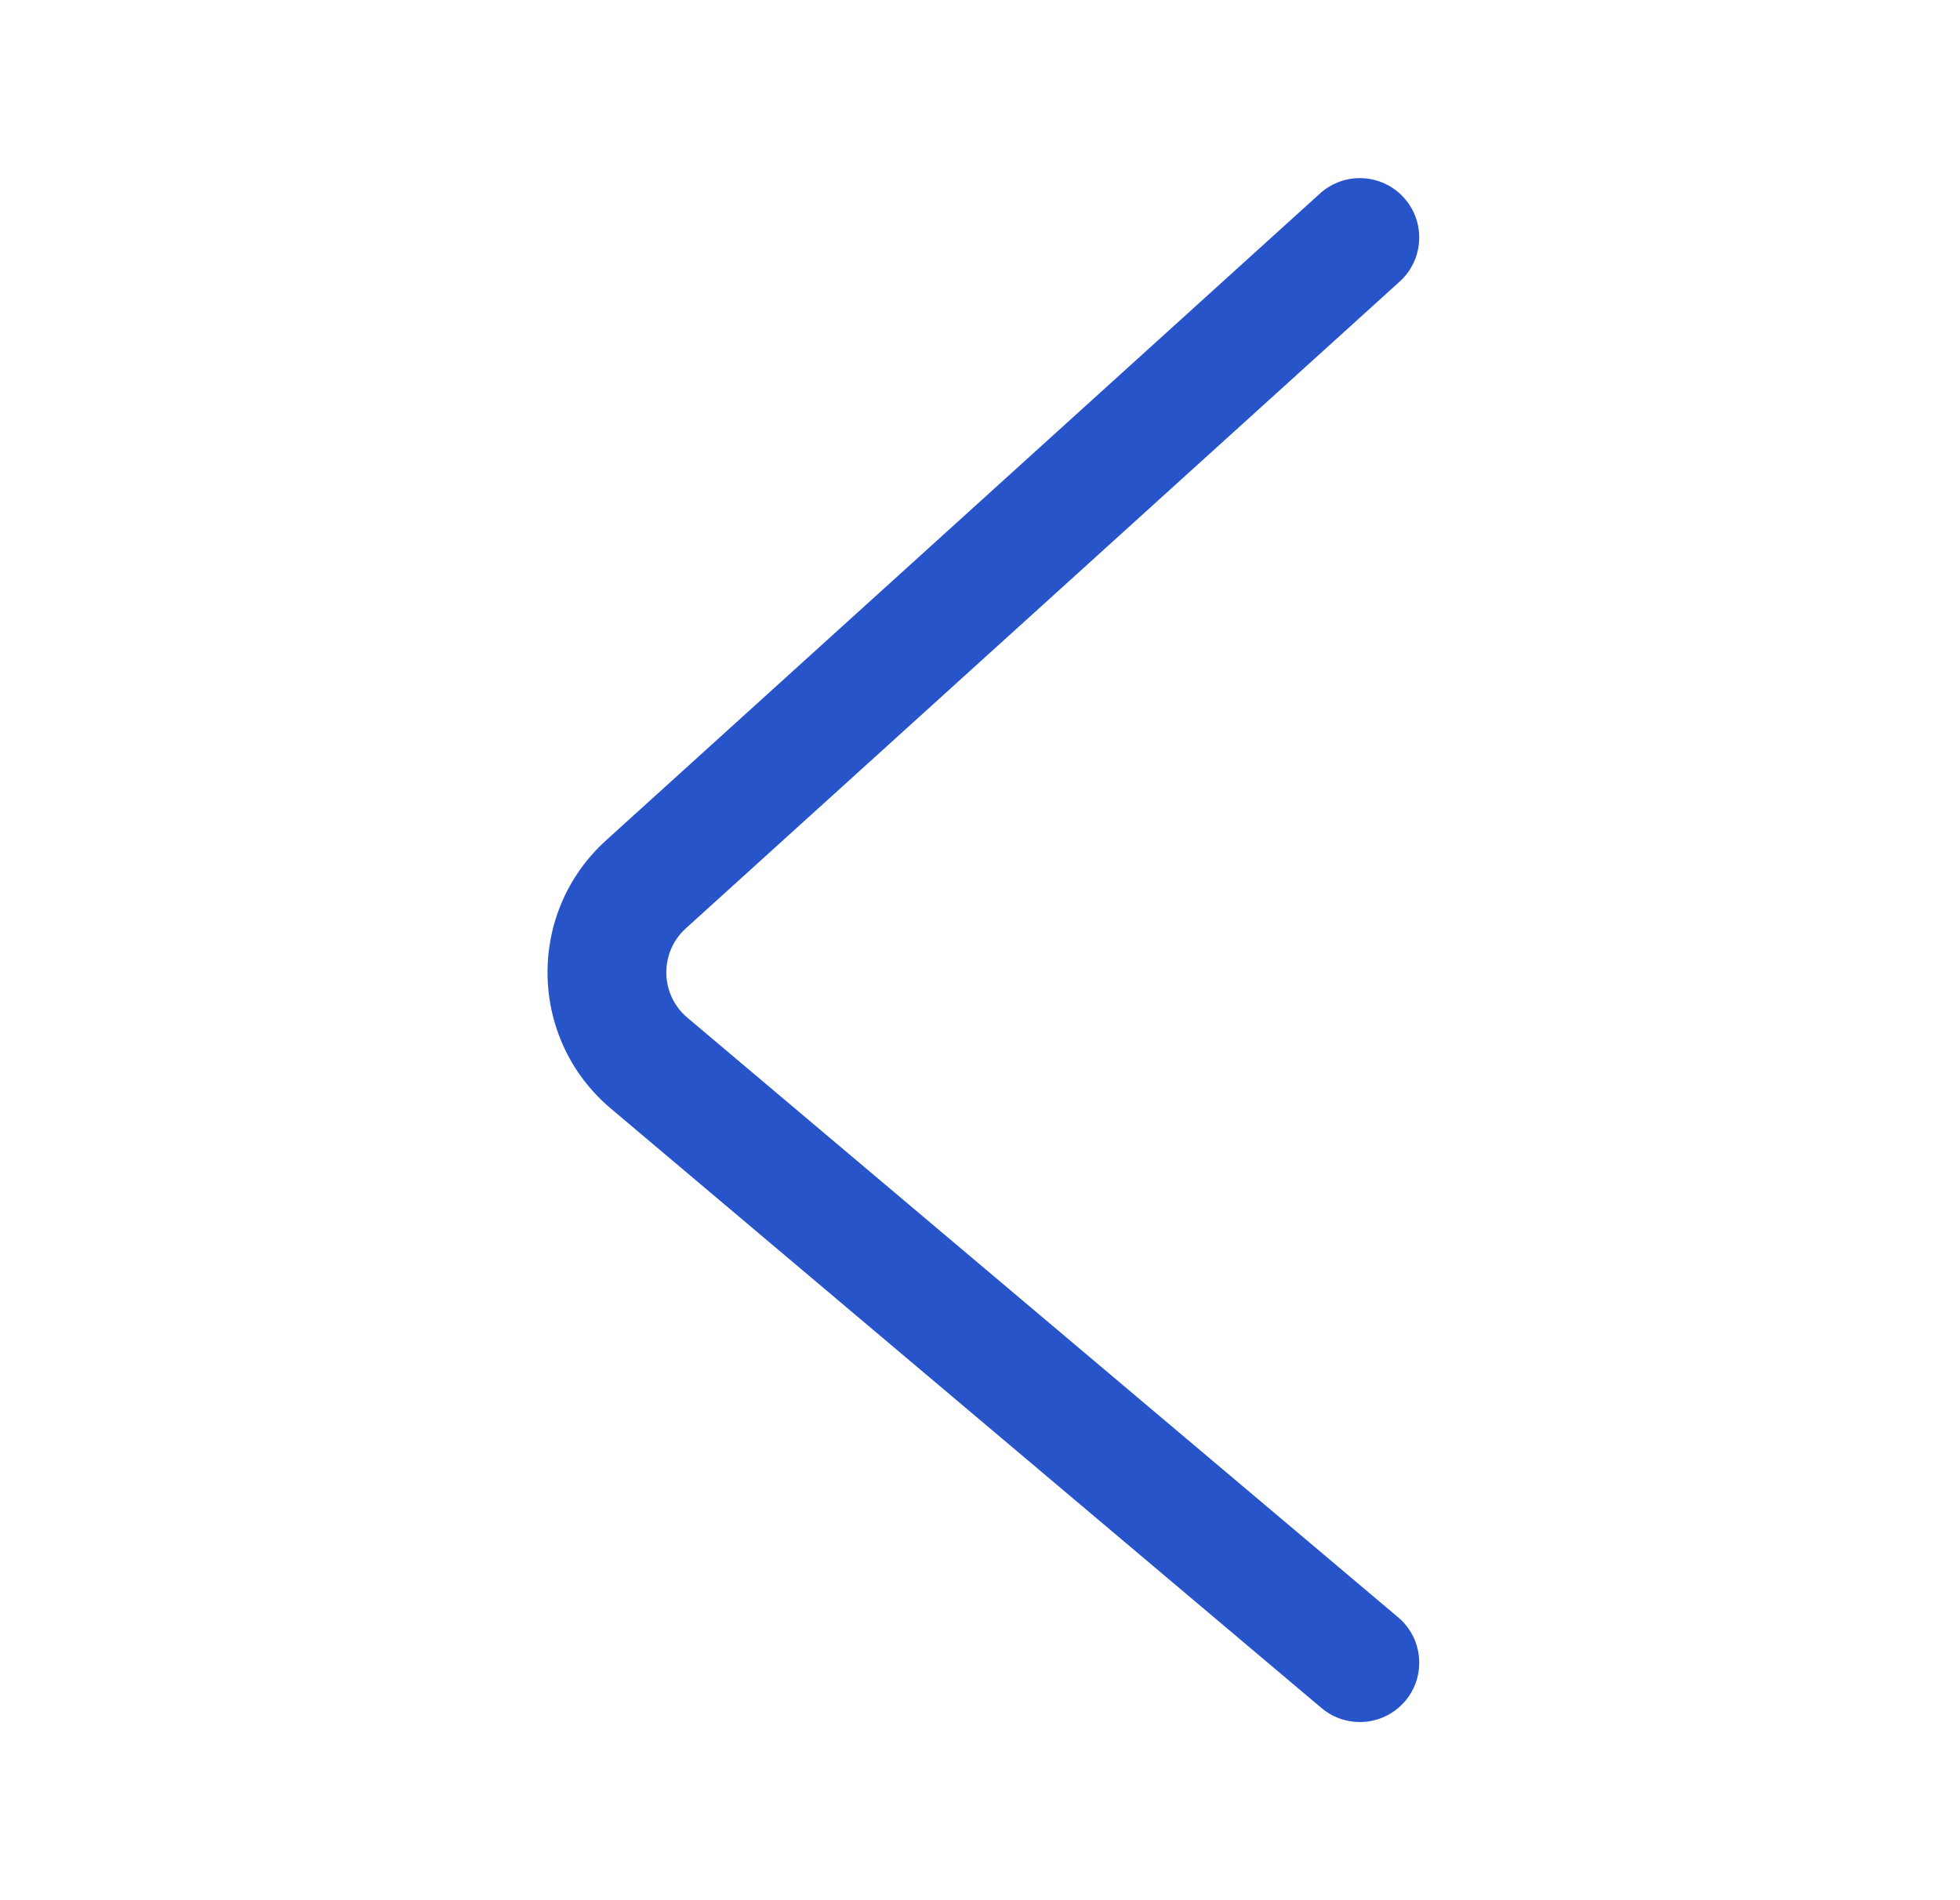 <svg width="33" height="32" viewBox="0 0 33 32" fill="none" xmlns="http://www.w3.org/2000/svg">
<path fill-rule="evenodd" clip-rule="evenodd" d="M23.636 3.328C24.007 3.738 23.976 4.37 23.567 4.741L11.547 15.634C11.099 16.04 11.111 16.749 11.574 17.139L23.54 27.236C23.962 27.592 24.016 28.223 23.66 28.645C23.303 29.067 22.673 29.12 22.25 28.764L10.284 18.668C8.896 17.497 8.859 15.371 10.204 14.152L22.224 3.259C22.633 2.888 23.265 2.919 23.636 3.328Z" fill="#2754C8"/>
</svg>
